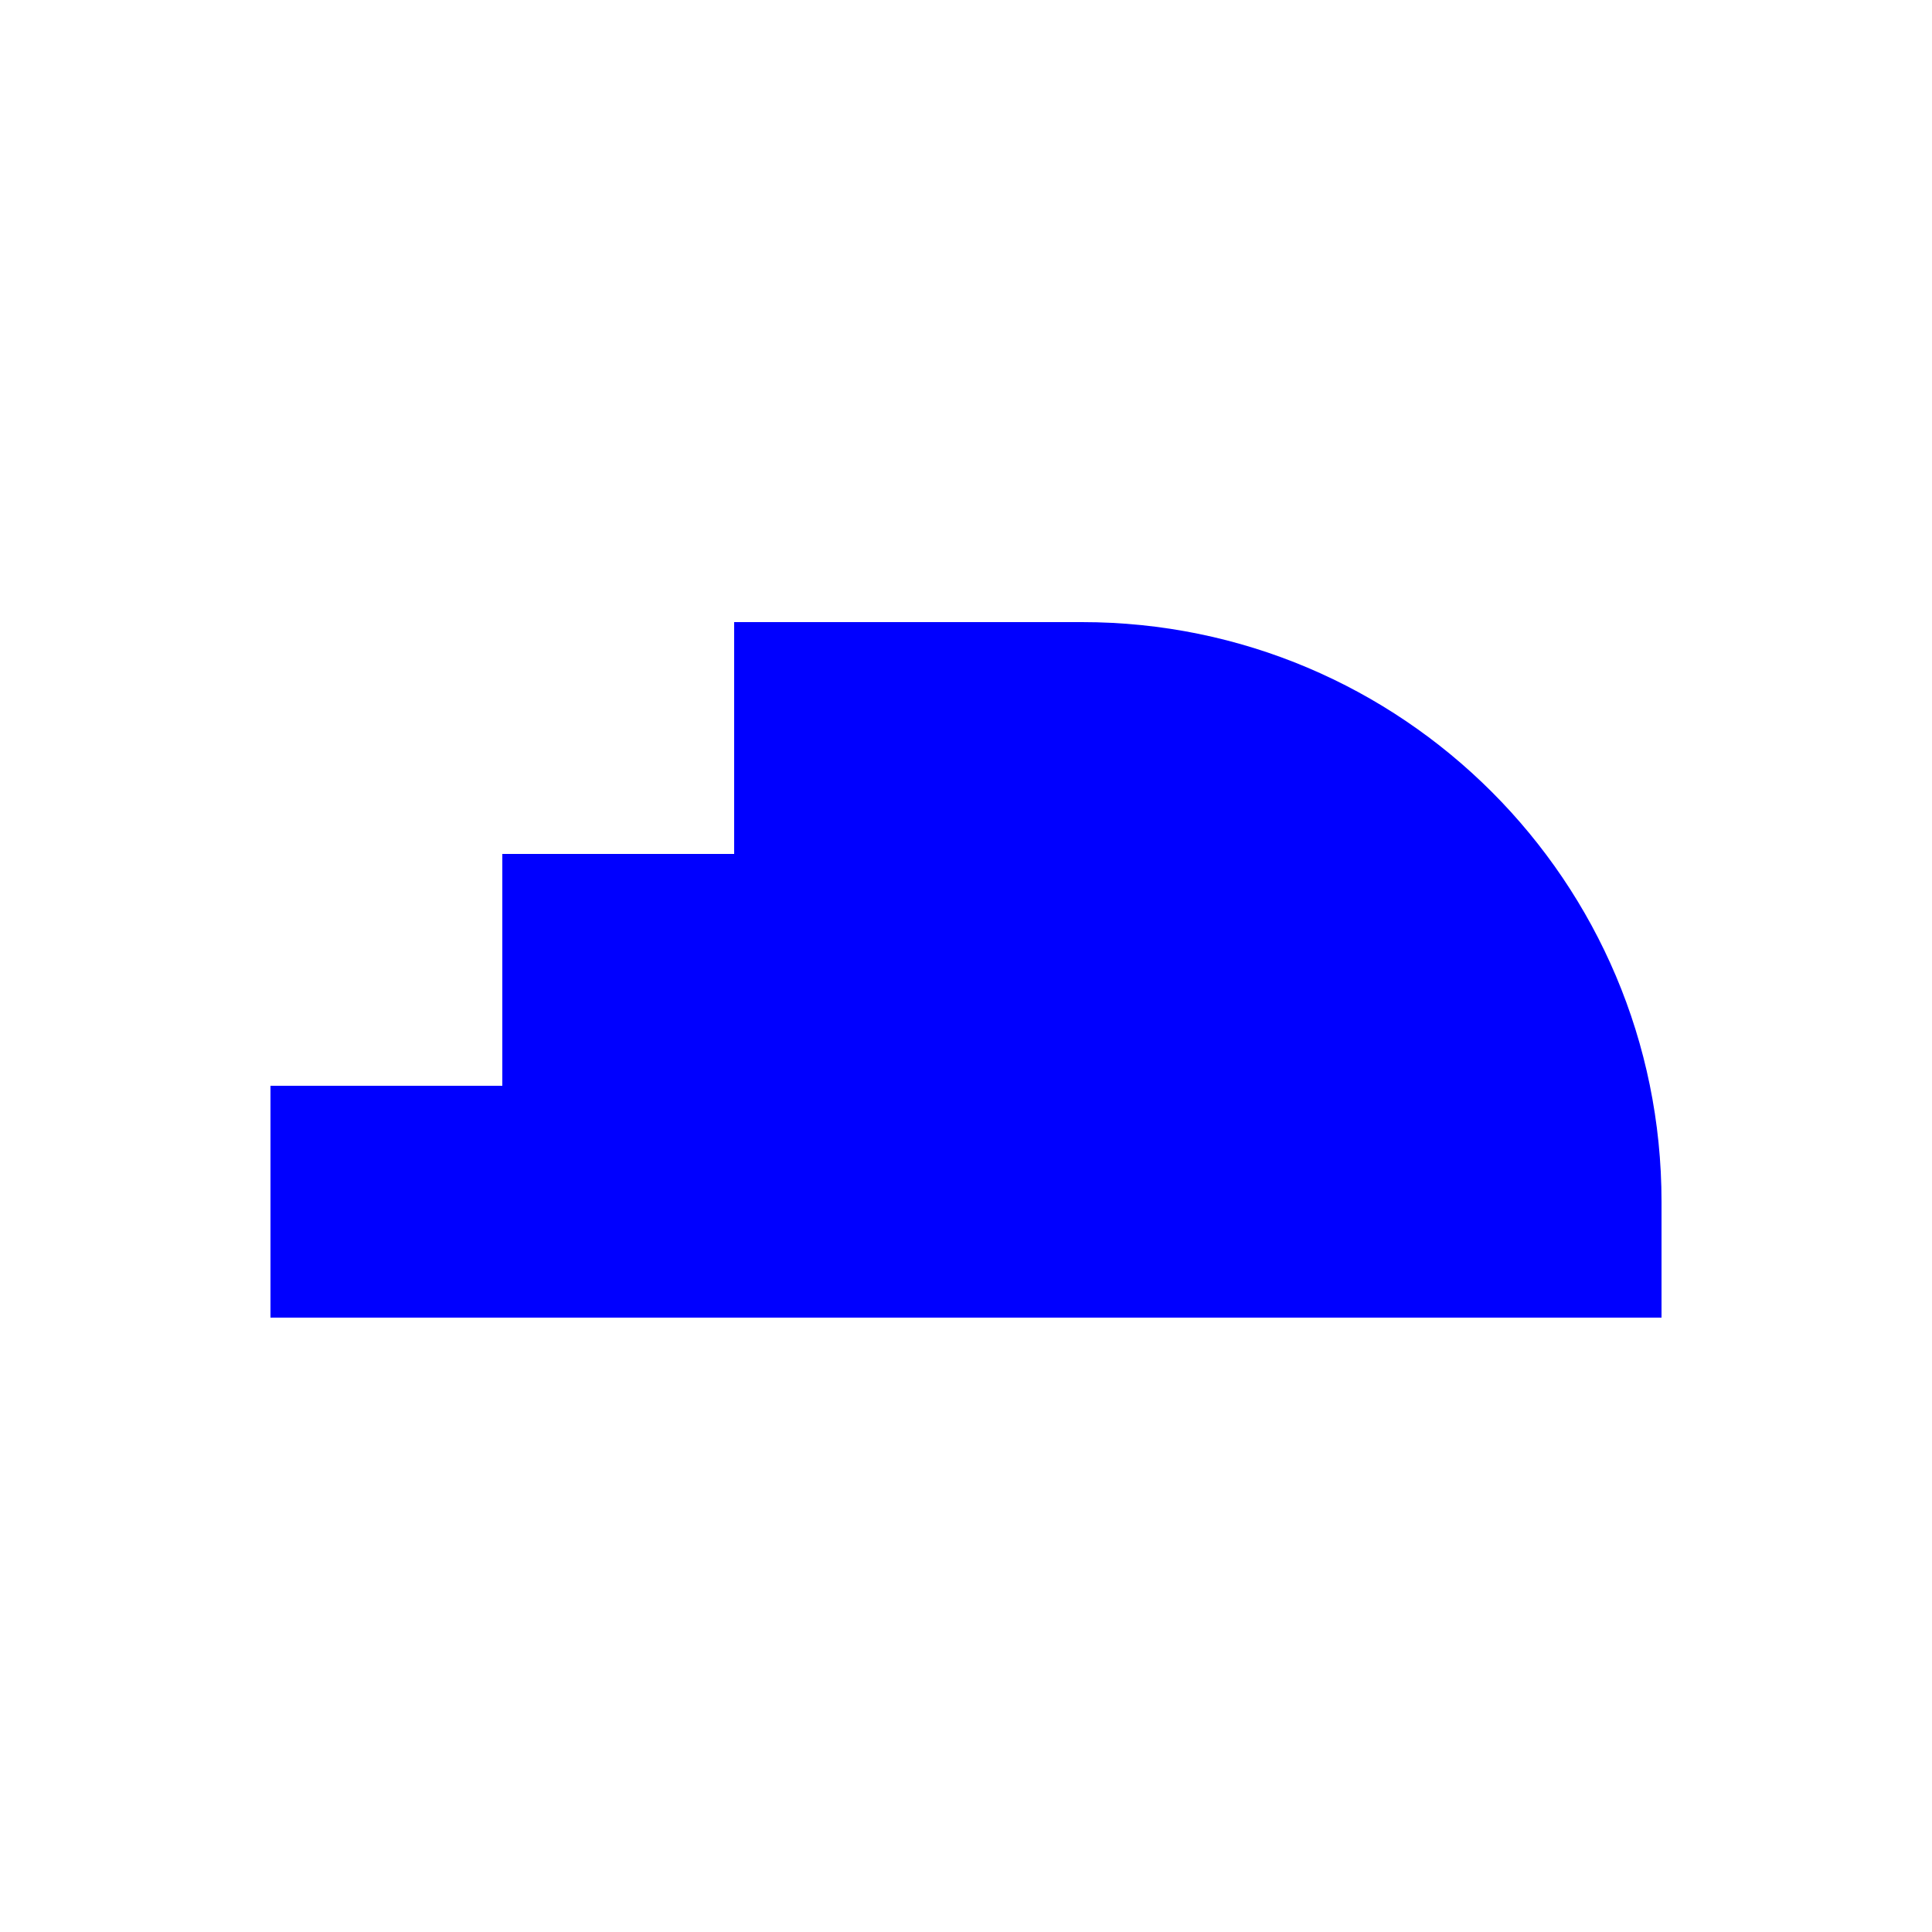 <svg width="500" height="500" viewBox="0 0 500 500" fill="none" xmlns="http://www.w3.org/2000/svg">
<g clip-path="url(#clip0_101_69)">
<path fill-rule="evenodd" clip-rule="evenodd" d="M190 161H250H280C362.843 161 430 228.157 430 311V341L250 341H190H130H70V281H130V221H190V161Z" fill="#0000FF"/>
</g>
<defs>
<clipPath id="clip0_101_69">
<rect width="500" height="500" fill="white"/>
</clipPath>
</defs>
</svg>
